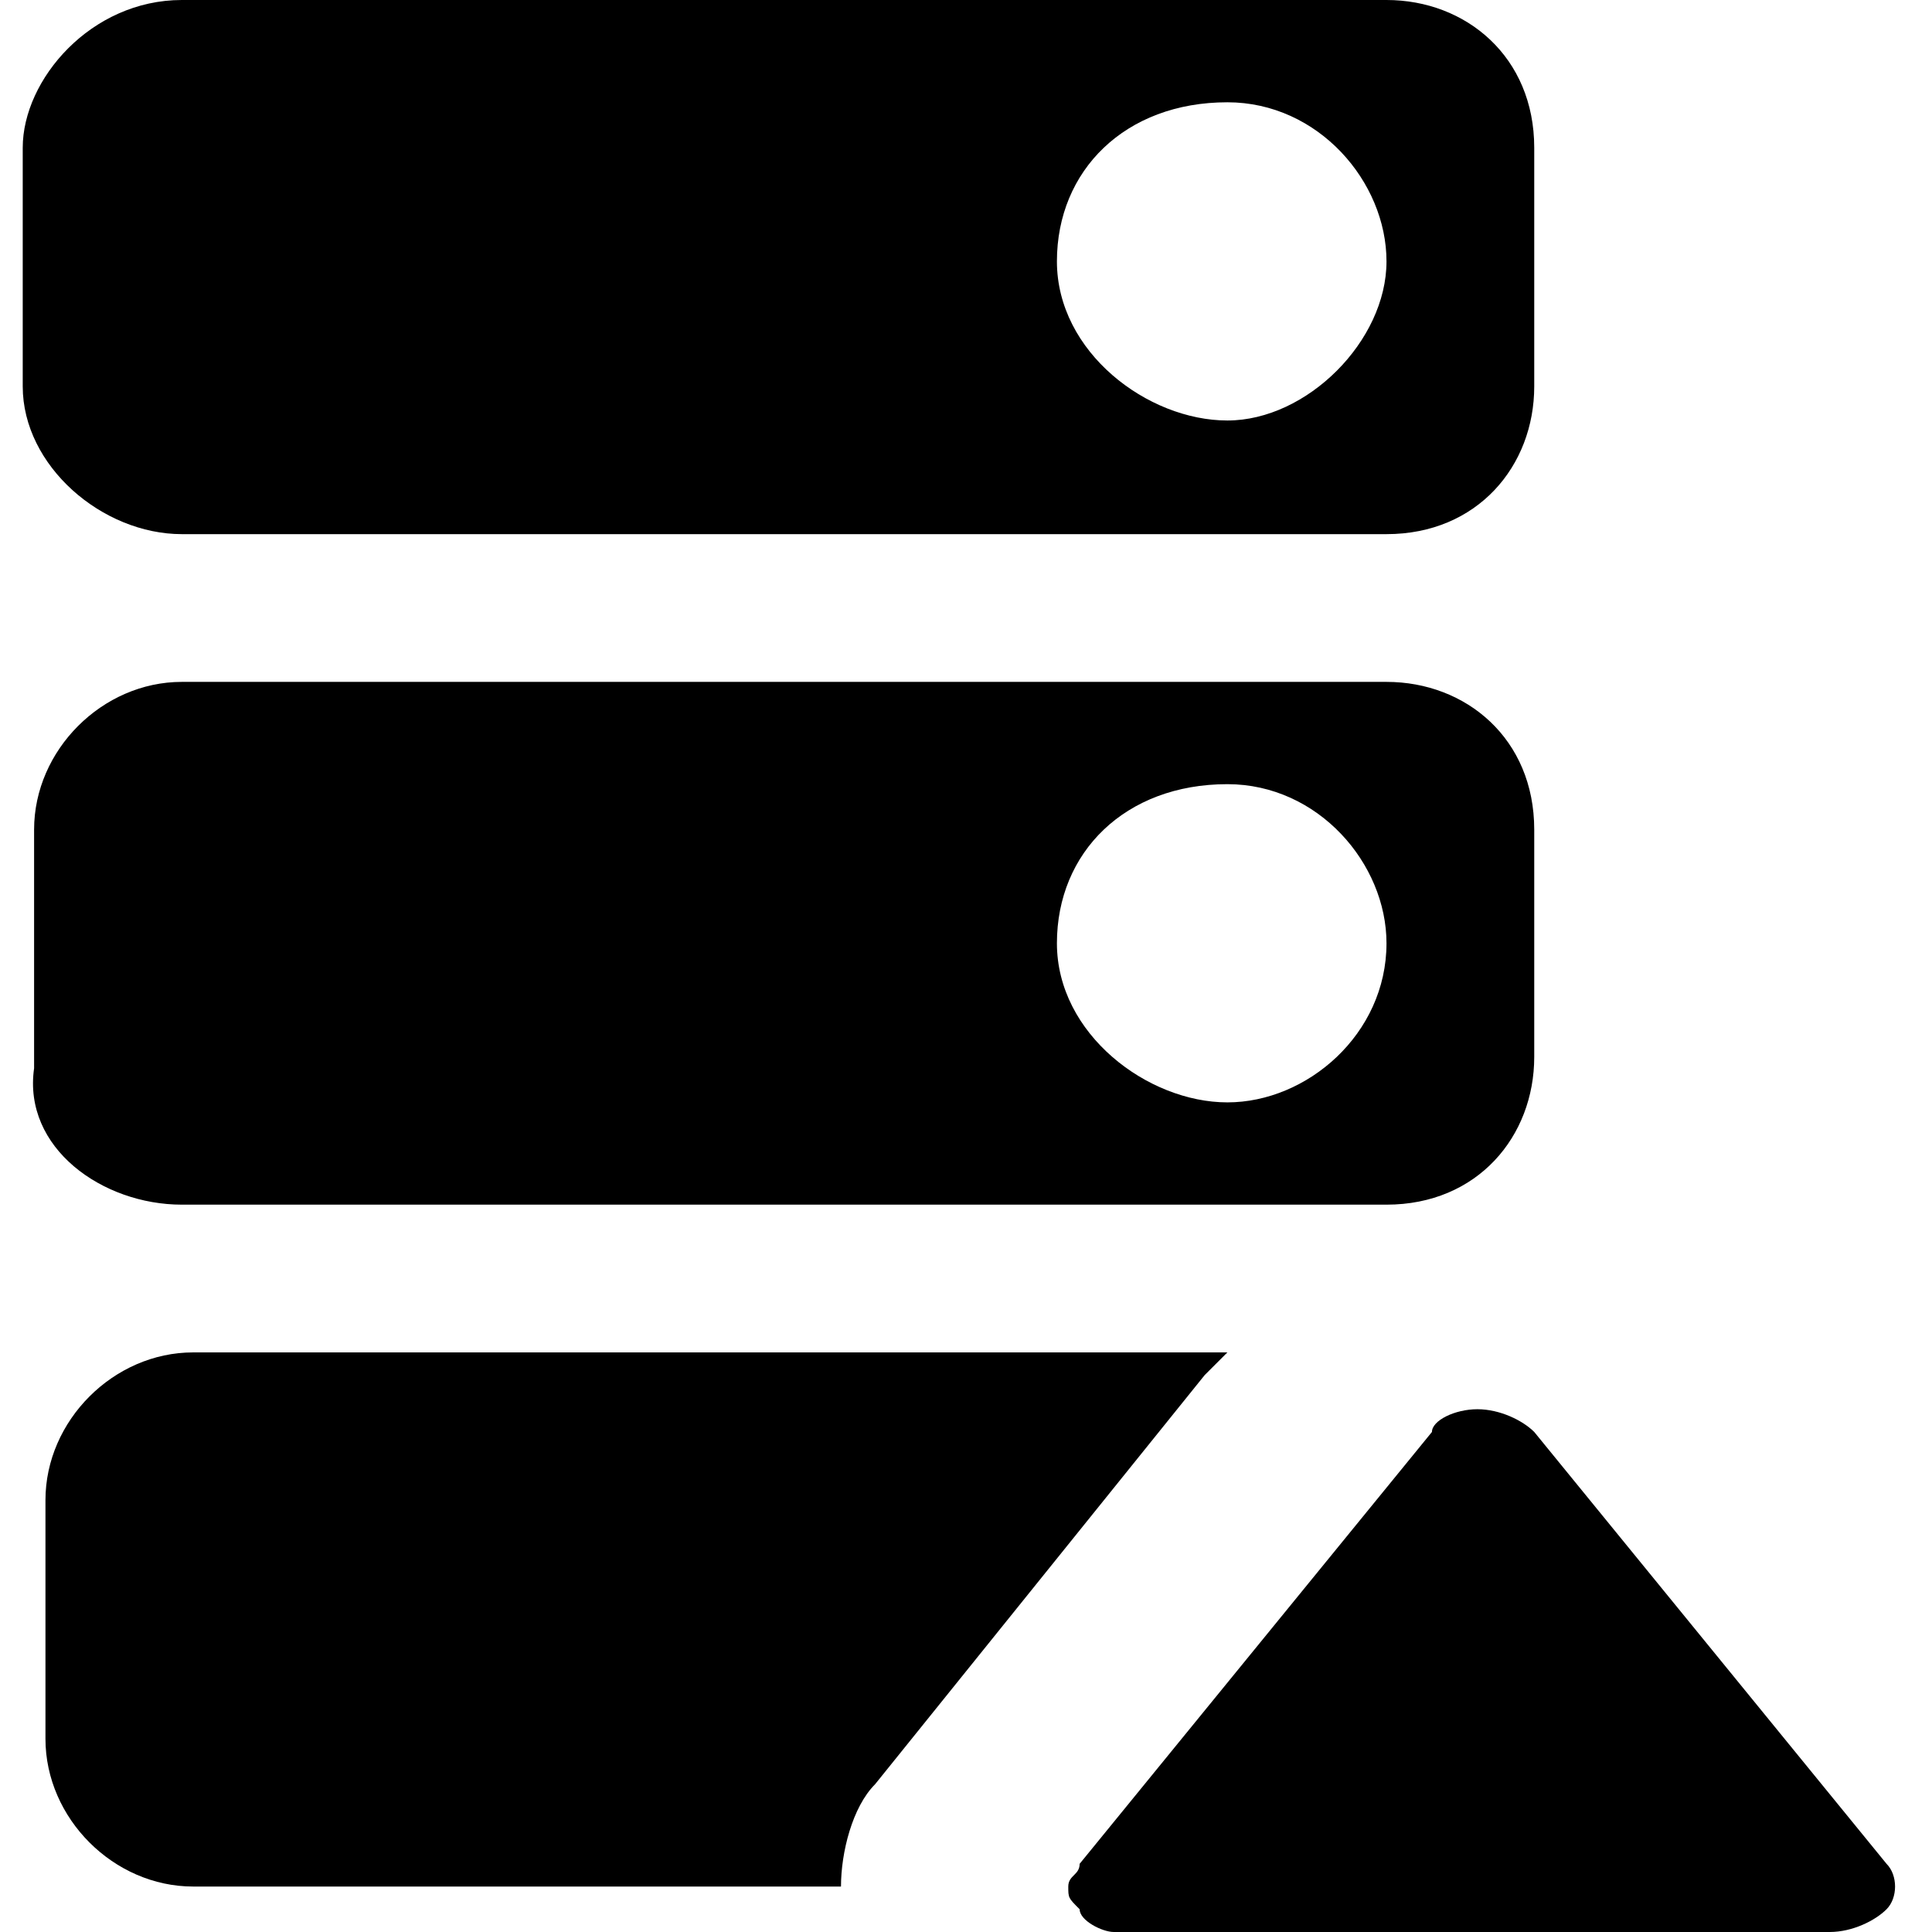 <?xml version="1.0" encoding="utf-8"?>
<!-- Generator: Adobe Illustrator 22.0.0, SVG Export Plug-In . SVG Version: 6.00 Build 0)  -->
<svg version="1.1" id="图层_1" xmlns="http://www.w3.org/2000/svg" xmlns:xlink="http://www.w3.org/1999/xlink" x="0px" y="0px"
	 width="17px" height="17px" viewBox="0 0 17 17" style="enable-background:new 0 0 17 17;" xml:space="preserve">
<path d="M16.6,16.8c0.1-0.1,0.1-0.3,0-0.4l-3.1-3.8c-0.1-0.1-0.3-0.2-0.5-0.2s-0.4,0.1-0.4,0.2l-3.1,3.8c0,0.1-0.1,0.1-0.1,0.2
	s0,0.1,0.1,0.2c0,0.1,0.2,0.2,0.3,0.2h6.3C16.3,17,16.5,16.9,16.6,16.8z"/>
<path d="M1.6,4.7h10.6c0.8,0,1.3-0.6,1.3-1.3V1.3c0-0.8-0.6-1.3-1.3-1.3H1.6c-0.8,0-1.4,0.7-1.4,1.3v2.1C0.2,4.1,0.9,4.7,1.6,4.7z
	 M10.8,0.9c0.8,0,1.4,0.7,1.4,1.4s-0.7,1.4-1.4,1.4S9.3,3.1,9.3,2.3S9.9,0.9,10.8,0.9z"/>
<path d="M1.6,10.6h10.6c0.8,0,1.3-0.6,1.3-1.3v-2c0-0.8-0.6-1.3-1.3-1.3H1.6C0.9,6,0.3,6.6,0.3,7.3v2.1C0.2,10.1,0.9,10.6,1.6,10.6z
	 M10.8,6.9c0.8,0,1.4,0.7,1.4,1.4c0,0.8-0.7,1.4-1.4,1.4S9.3,9.1,9.3,8.3S9.9,6.9,10.8,6.9z"/>
<path d="M7.7,15.7l2.9-3.6c0.1-0.1,0.1-0.1,0.2-0.2H1.7c-0.7,0-1.3,0.6-1.3,1.3v2.1c0,0.7,0.6,1.3,1.3,1.3h5.7
	C7.4,16.3,7.5,15.9,7.7,15.7z"/>
</svg>
